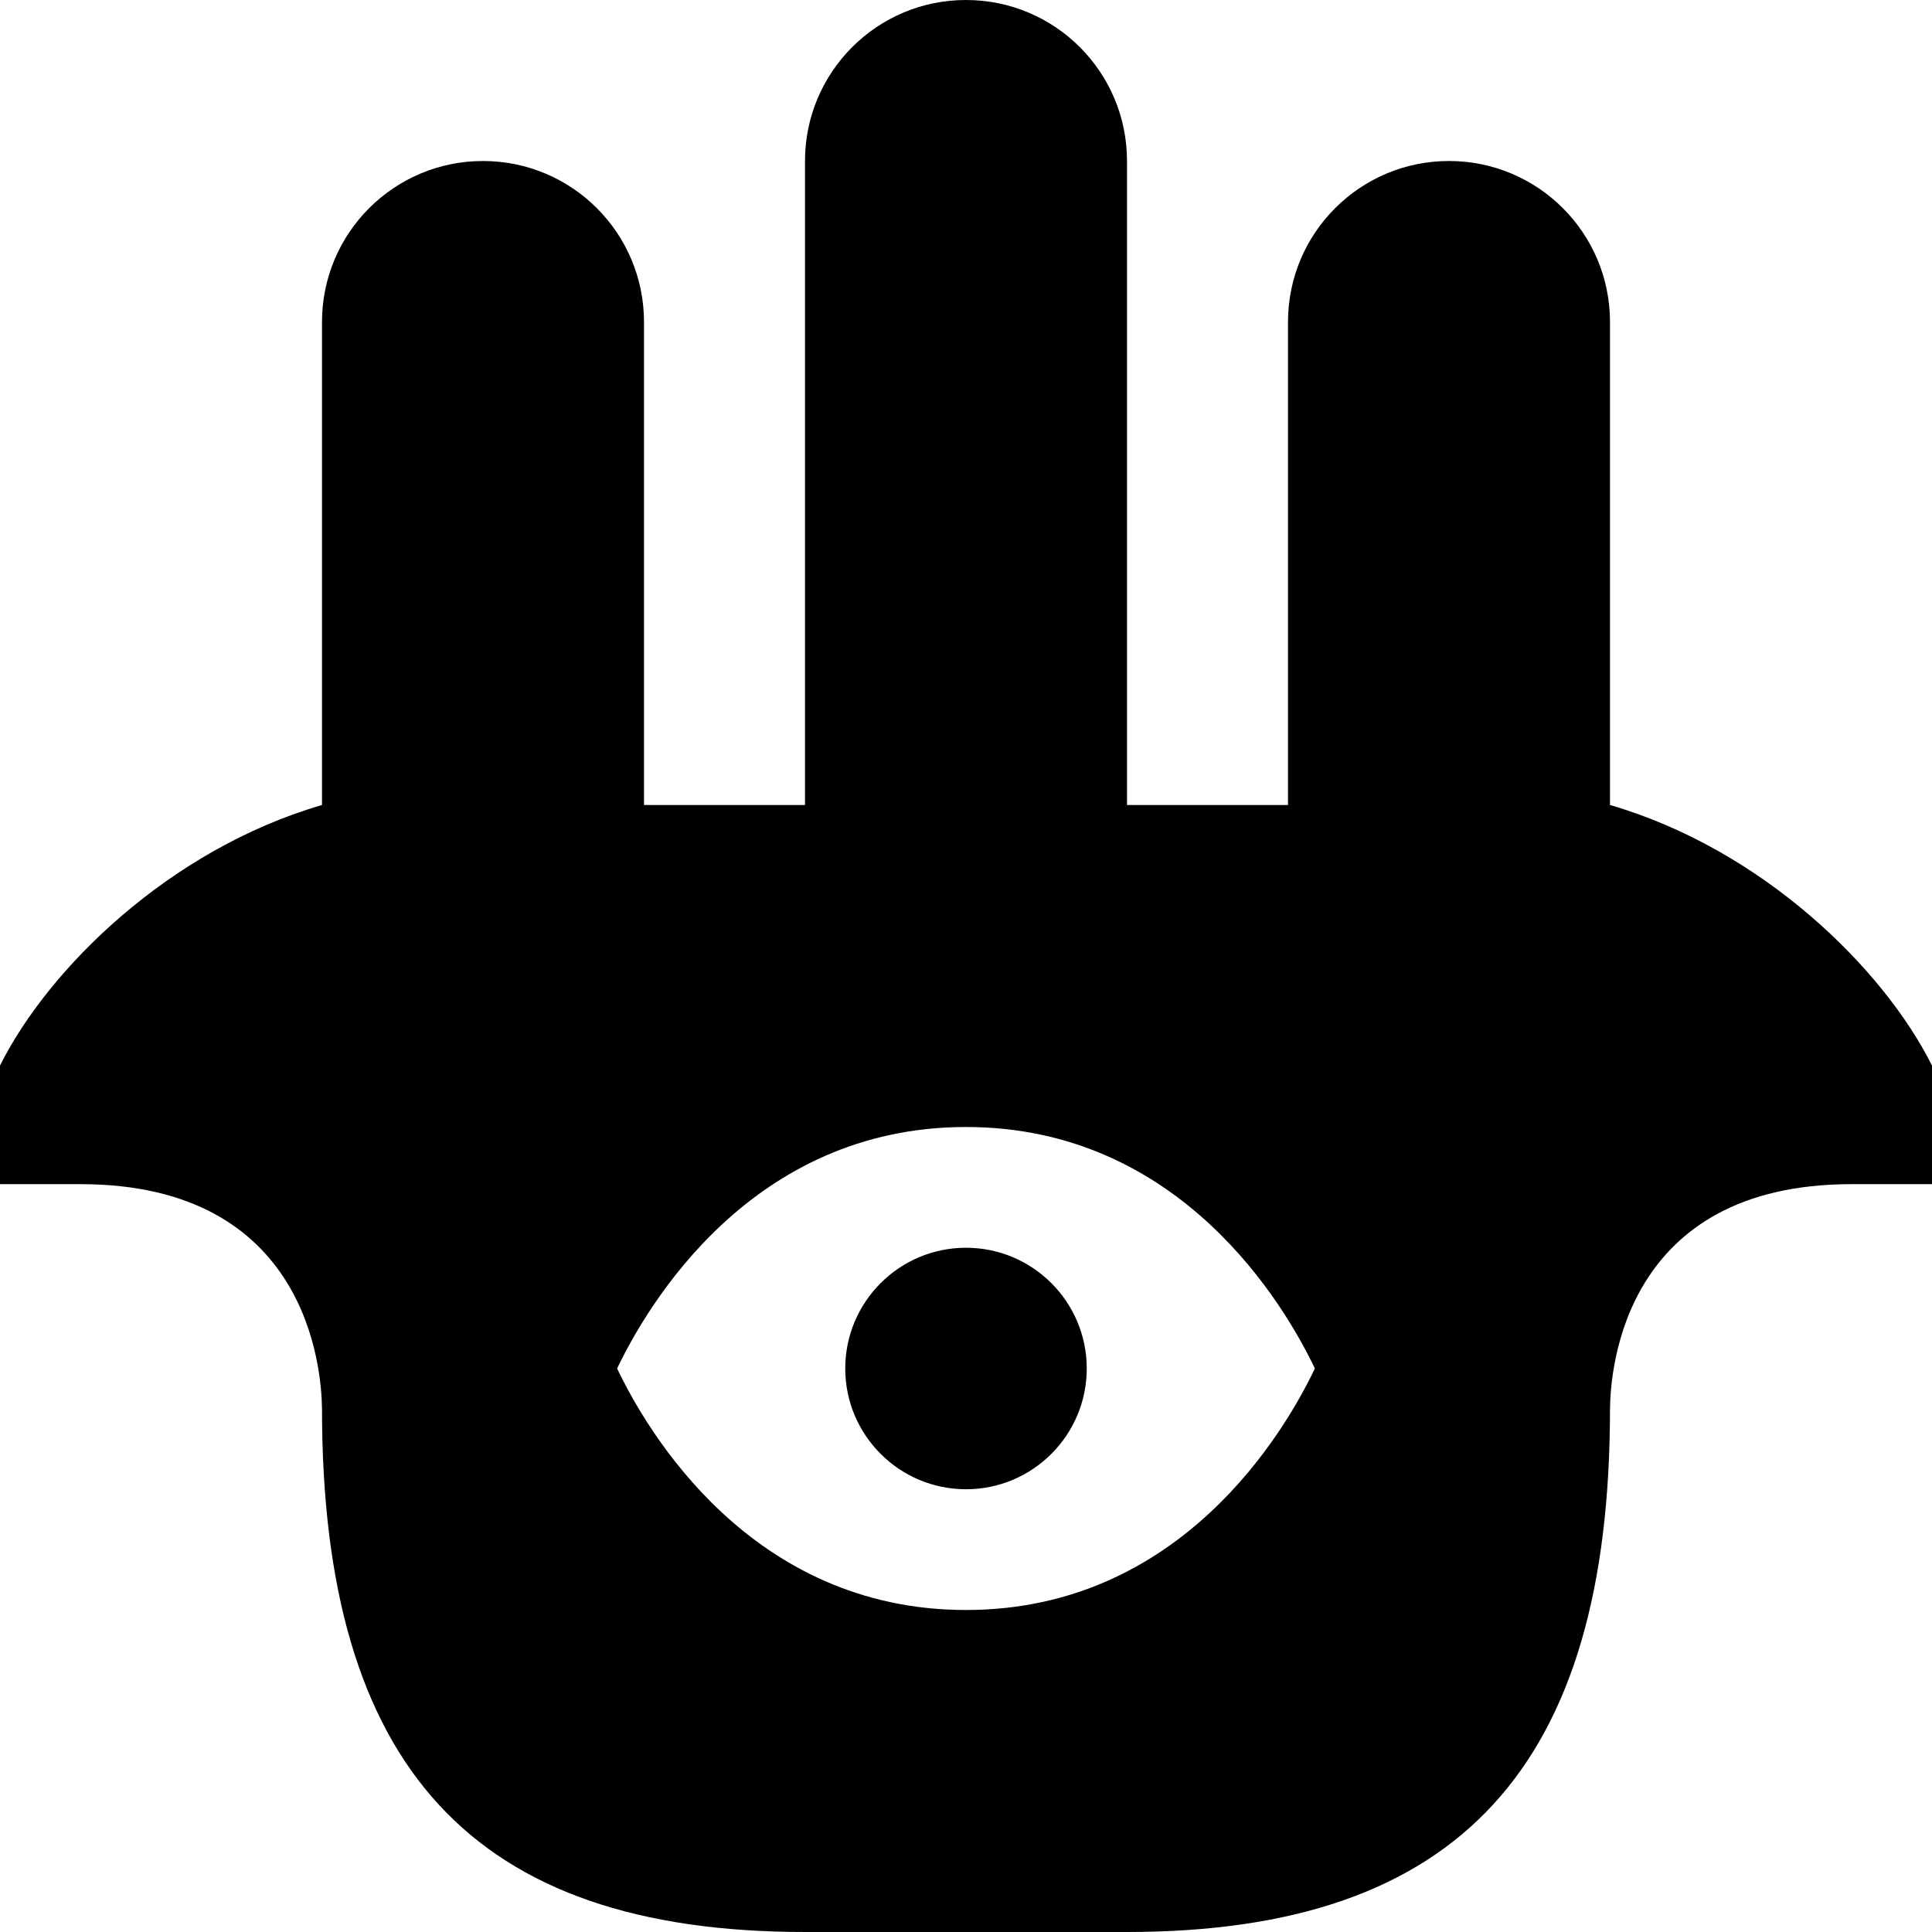 <?xml version="1.0" encoding="UTF-8"?>
<svg xmlns="http://www.w3.org/2000/svg" id="Layer_1" data-name="Layer 1" viewBox="0 0 24 24">
  <path d="m13.5,17c0,.828-.672,1.5-1.5,1.5s-1.5-.672-1.5-1.5.672-1.5,1.5-1.5,1.5.672,1.5,1.5Zm10.5-3.763v1.473h-1c-2.823,0-2.994,2.288-3,2.79,0,4.442-1.869,6.5-6,6.5h-4c-4.131,0-6-2.052-6-6.5-.006-.496-.177-2.79-3-2.79H0v-1.473c.602-1.205,2.103-2.684,4-3.237v-6c0-1.105.895-2,2-2s2,.895,2,2v6h2V2c0-1.105.895-2,2-2s2,.895,2,2v8h2v-6c0-1.105.895-2,2-2s2,.895,2,2v6c1.897.553,3.398,2.033,4,3.237Zm-7.666,3.763c-.371-.777-1.664-3-4.334-3s-3.963,2.224-4.334,3c.369.775,1.662,3,4.334,3s3.963-2.223,4.334-3Z"/>
</svg>
